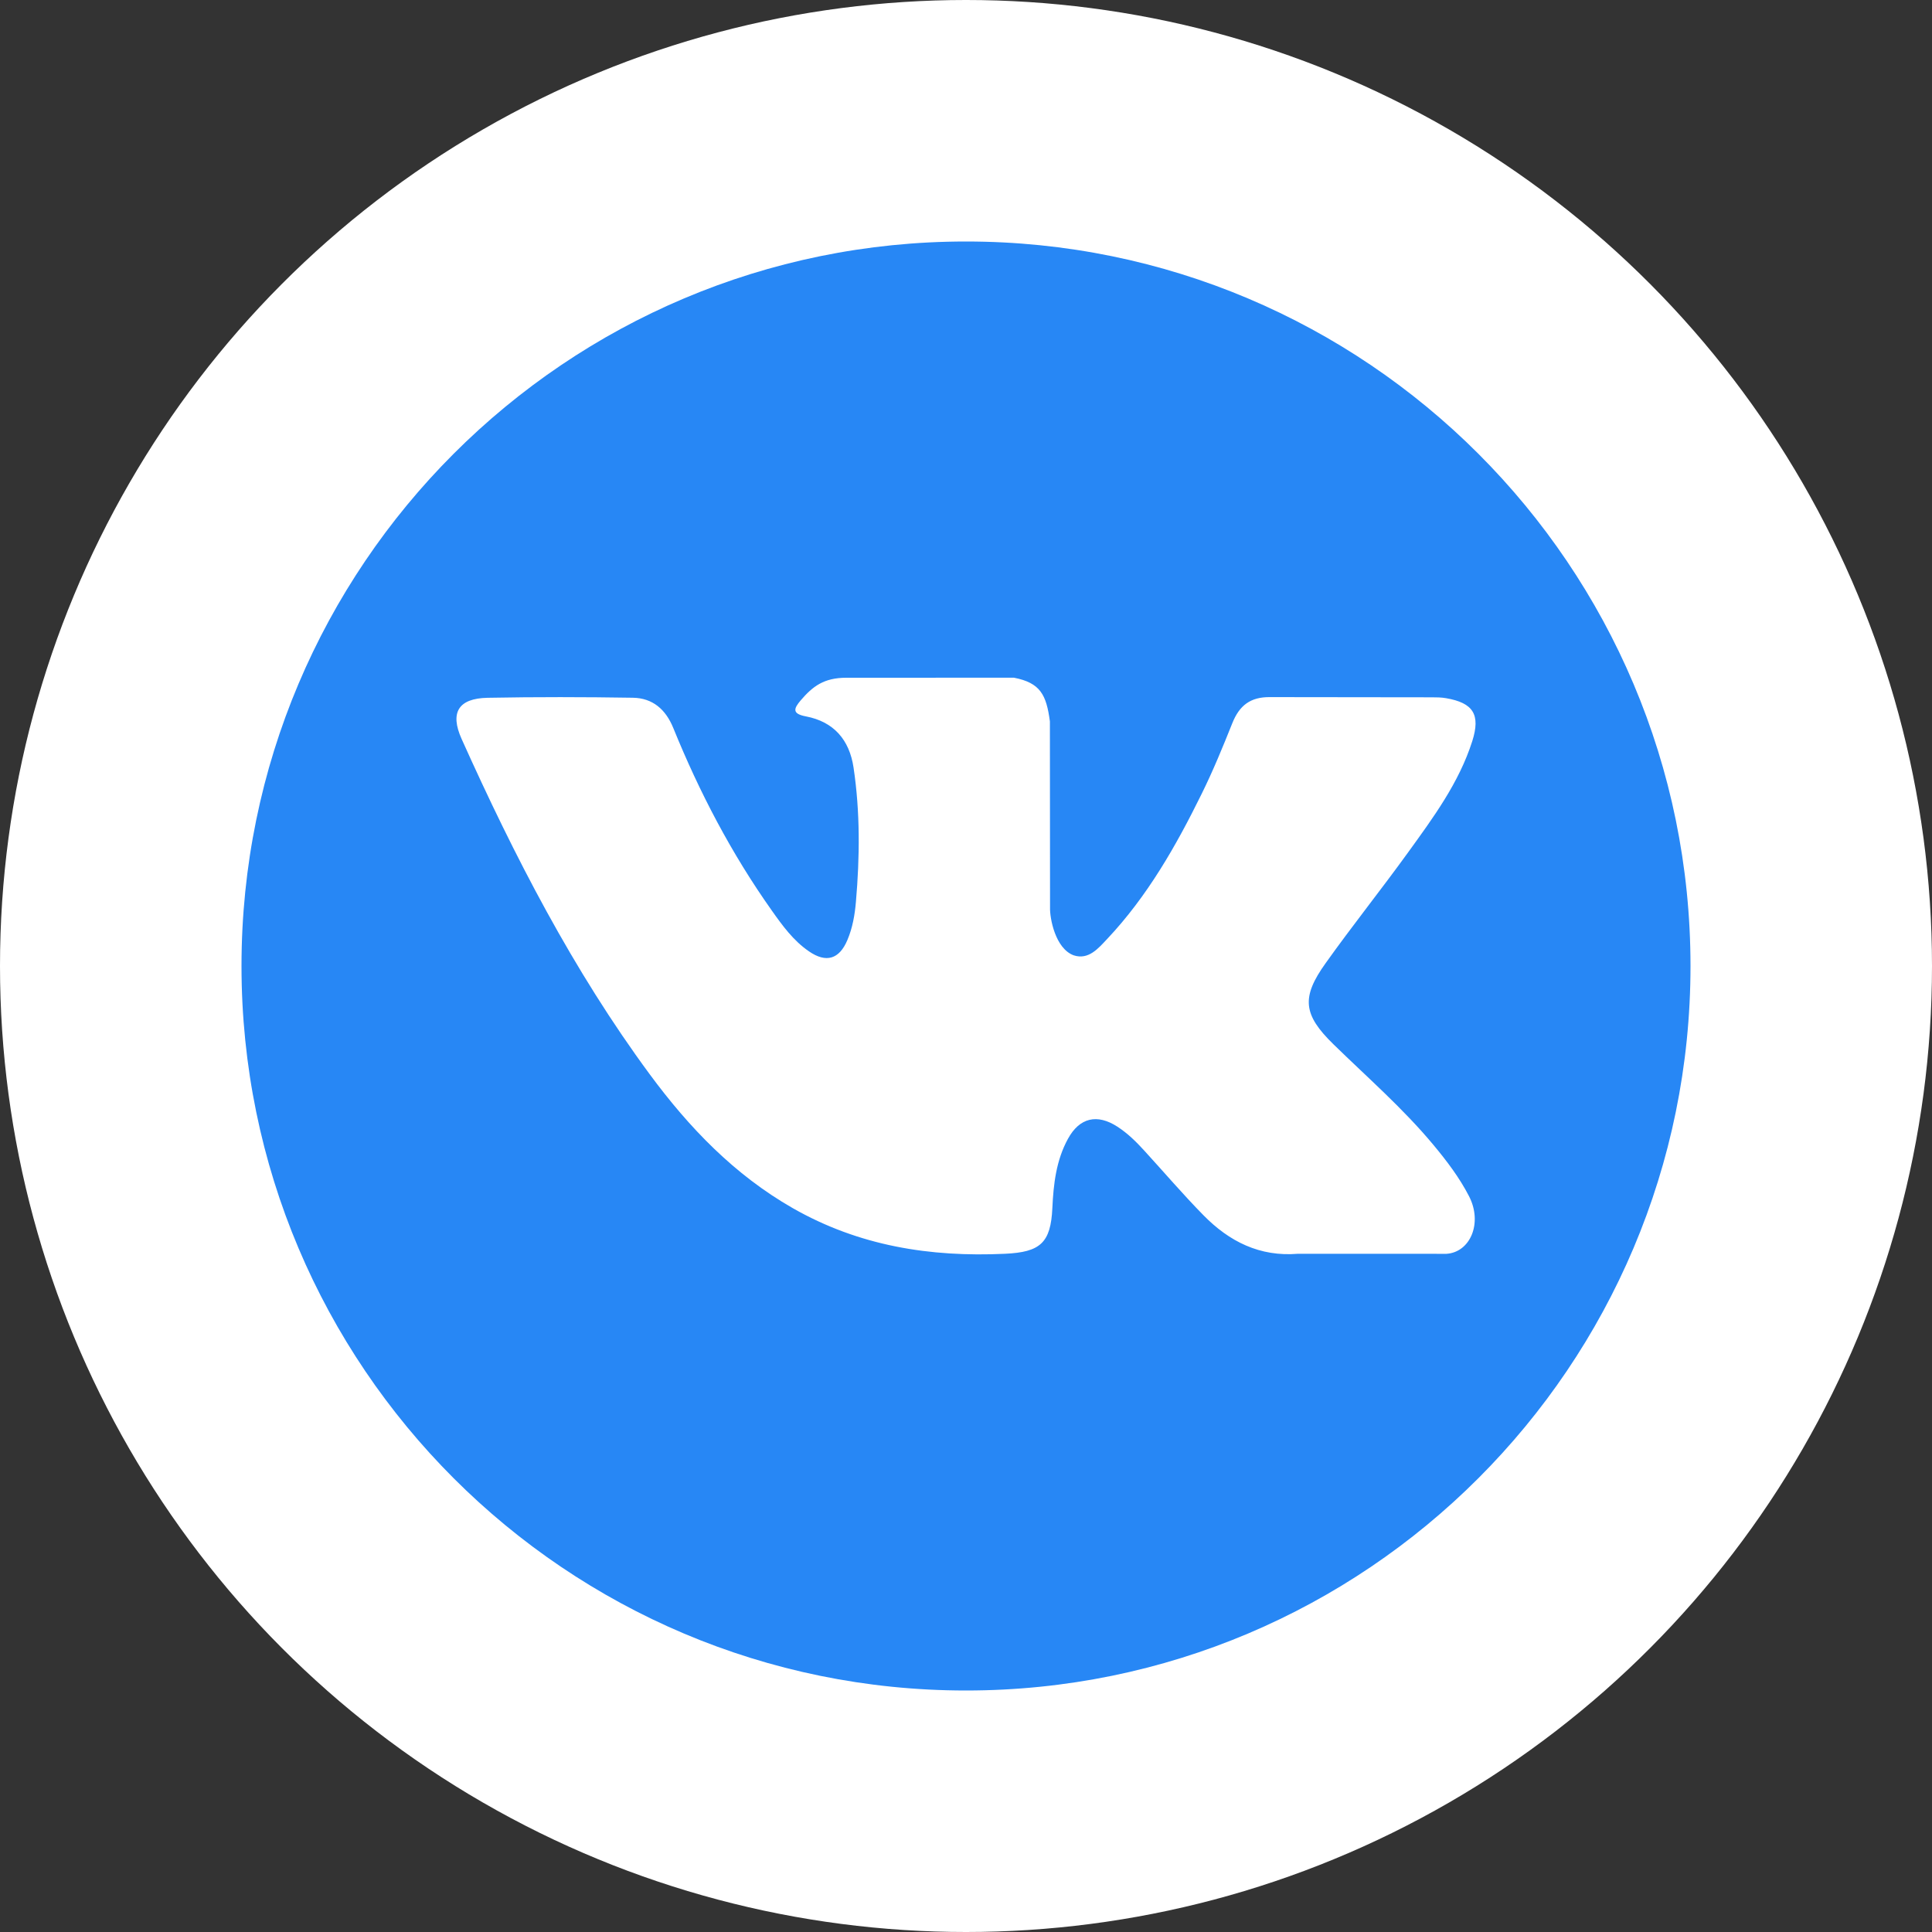 <svg width="40" height="40" viewBox="0 0 40 40" fill="none" xmlns="http://www.w3.org/2000/svg">
<rect x="0" y="0" width="40" height="40" fill="#333333" stroke="none"/>
<circle cx="20" cy="20" r="20" fill="white"/>
<g clip-path="url(#clip0_72_246)">
<path d="M20 5C11.716 5 5 11.716 5 20C5 28.284 11.716 35 20 35C28.284 35 35 28.284 35 20C35 11.716 28.284 5 20 5ZM27.609 21.622C28.308 22.305 29.048 22.948 29.675 23.701C29.953 24.035 30.215 24.379 30.415 24.767C30.7 25.32 30.442 25.926 29.948 25.959L26.875 25.958C26.081 26.024 25.449 25.703 24.917 25.161C24.492 24.729 24.098 24.267 23.688 23.819C23.521 23.636 23.345 23.463 23.135 23.327C22.716 23.055 22.352 23.138 22.112 23.576C21.867 24.021 21.811 24.515 21.788 25.01C21.755 25.735 21.536 25.924 20.809 25.958C19.255 26.031 17.781 25.795 16.411 25.012C15.203 24.321 14.267 23.346 13.452 22.242C11.865 20.09 10.649 17.728 9.557 15.299C9.311 14.751 9.491 14.459 10.095 14.447C11.098 14.428 12.101 14.43 13.104 14.446C13.512 14.453 13.782 14.686 13.939 15.071C14.481 16.405 15.145 17.674 15.978 18.85C16.2 19.164 16.426 19.476 16.749 19.697C17.105 19.942 17.376 19.861 17.544 19.463C17.651 19.211 17.698 18.941 17.721 18.67C17.801 17.743 17.81 16.816 17.672 15.893C17.586 15.315 17.261 14.942 16.685 14.832C16.392 14.777 16.435 14.668 16.577 14.501C16.825 14.211 17.057 14.032 17.521 14.032L20.993 14.031C21.54 14.138 21.663 14.384 21.737 14.935L21.74 18.794C21.734 19.007 21.847 19.639 22.23 19.779C22.537 19.88 22.74 19.634 22.923 19.44C23.756 18.556 24.349 17.513 24.88 16.434C25.115 15.958 25.317 15.465 25.514 14.972C25.66 14.607 25.887 14.427 26.299 14.433L29.642 14.437C29.741 14.437 29.841 14.438 29.938 14.455C30.502 14.552 30.656 14.794 30.482 15.344C30.207 16.207 29.674 16.927 29.153 17.648C28.595 18.42 27.999 19.165 27.446 19.941C26.938 20.65 26.978 21.007 27.609 21.622Z" fill="#2787F5"/>
</g>
<defs>
<clipPath id="clip0_72_246">
<rect width="30" height="30" fill="white" transform="translate(5 5)"/>
</clipPath>
</defs>
</svg>
